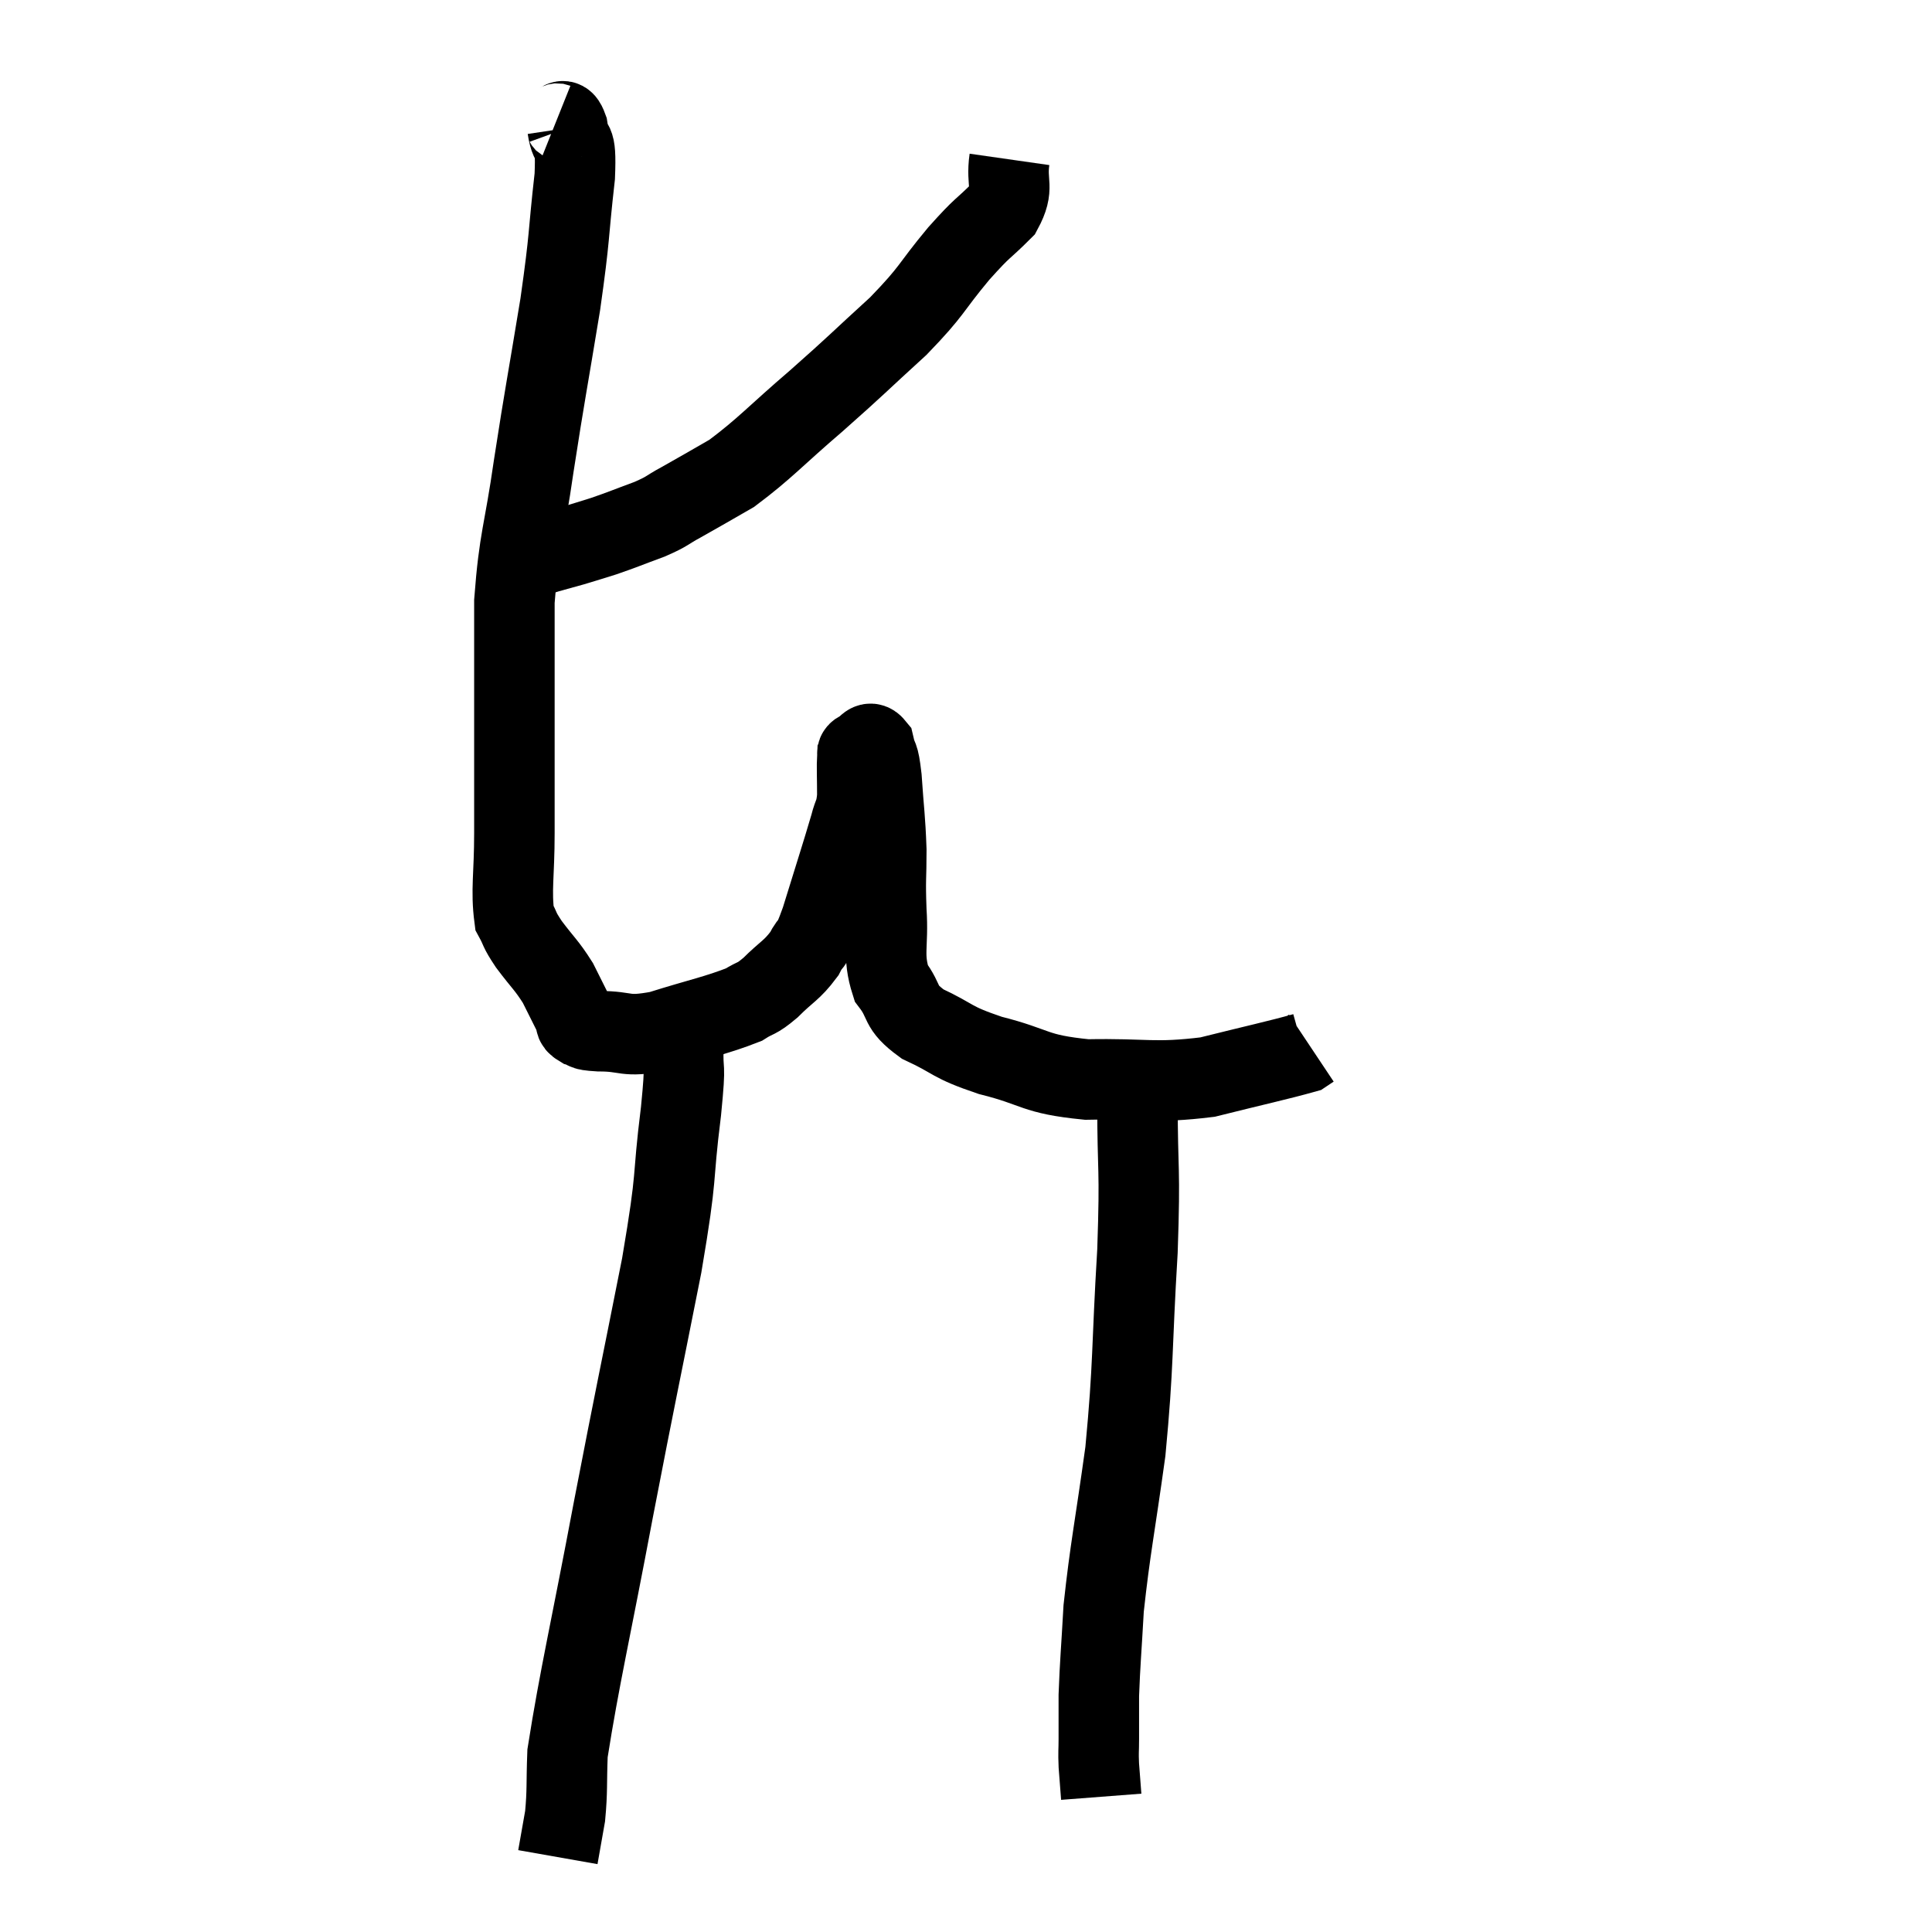 <svg width="48" height="48" viewBox="0 0 48 48" xmlns="http://www.w3.org/2000/svg"><path d="M 13.8 3.06 C 13.95 3.12, 13.98 2.85, 14.1 3.18 C 14.19 3.78, 14.325 3.285, 14.28 4.38 C 14.1 5.97, 14.175 5.76, 13.92 7.56 C 13.59 9.57, 13.545 9.735, 13.26 11.58 C 13.02 13.26, 12.9 13.35, 12.78 14.94 C 12.78 16.44, 12.78 16.5, 12.78 17.94 C 12.78 19.32, 12.78 19.485, 12.78 20.7 C 12.78 21.75, 12.69 22.11, 12.78 22.8 C 12.96 23.13, 12.87 23.055, 13.14 23.46 C 13.5 23.94, 13.575 23.97, 13.86 24.42 C 14.07 24.84, 14.145 24.99, 14.28 25.26 C 14.34 25.38, 14.25 25.41, 14.4 25.5 C 14.64 25.56, 14.385 25.59, 14.88 25.62 C 15.63 25.62, 15.48 25.785, 16.38 25.62 C 17.43 25.29, 17.79 25.23, 18.48 24.96 C 18.81 24.75, 18.765 24.855, 19.14 24.54 C 19.56 24.12, 19.665 24.12, 19.98 23.7 C 20.19 23.28, 20.115 23.655, 20.4 22.86 C 20.76 21.69, 20.895 21.285, 21.12 20.52 C 21.21 20.16, 21.255 20.235, 21.3 19.8 C 21.3 19.29, 21.285 19.065, 21.3 18.78 C 21.33 18.72, 21.255 18.72, 21.36 18.66 C 21.54 18.6, 21.585 18.375, 21.72 18.54 C 21.81 18.93, 21.825 18.675, 21.9 19.32 C 21.96 20.22, 21.99 20.295, 22.02 21.12 C 22.02 21.87, 21.99 21.795, 22.02 22.62 C 22.08 23.52, 21.915 23.715, 22.14 24.42 C 22.53 24.93, 22.305 24.99, 22.92 25.44 C 23.76 25.83, 23.58 25.875, 24.6 26.22 C 25.8 26.52, 25.65 26.685, 27 26.82 C 28.5 26.79, 28.65 26.925, 30 26.76 C 31.2 26.46, 31.755 26.34, 32.4 26.16 C 32.49 26.1, 32.535 26.07, 32.58 26.04 L 32.58 26.04" fill="none" stroke="black" stroke-width="2"></path><path d="M 25.08 3.96 C 24.99 4.59, 25.215 4.635, 24.9 5.22 C 24.36 5.76, 24.465 5.58, 23.82 6.3 C 23.07 7.2, 23.205 7.185, 22.32 8.1 C 21.3 9.03, 21.315 9.045, 20.28 9.96 C 19.23 10.86, 19.02 11.13, 18.18 11.76 C 17.55 12.12, 17.43 12.195, 16.92 12.48 C 16.53 12.69, 16.62 12.69, 16.14 12.9 C 15.57 13.11, 15.48 13.155, 15 13.32 C 14.61 13.44, 14.625 13.44, 14.22 13.56 C 13.8 13.68, 13.71 13.695, 13.38 13.8 C 13.14 13.89, 13.02 13.935, 12.9 13.98 L 12.9 13.98" fill="none" stroke="black" stroke-width="2"></path><path d="M 16.68 25.14 C 16.83 25.56, 16.92 25.365, 16.98 25.98 C 16.95 26.79, 17.055 26.235, 16.92 27.6 C 16.68 29.52, 16.86 28.965, 16.44 31.44 C 15.84 34.47, 15.825 34.47, 15.24 37.5 C 14.67 40.53, 14.4 41.655, 14.1 43.56 C 14.07 44.34, 14.1 44.475, 14.04 45.12 C 13.95 45.63, 13.905 45.885, 13.86 46.14 L 13.86 46.14" fill="none" stroke="black" stroke-width="2"></path><path d="M 28.26 27.36 C 28.26 29.22, 28.335 28.905, 28.26 31.08 C 28.11 33.57, 28.17 33.84, 27.96 36.06 C 27.69 38.01, 27.585 38.445, 27.42 39.96 C 27.36 41.04, 27.33 41.31, 27.3 42.12 C 27.3 42.66, 27.3 42.765, 27.3 43.2 C 27.3 43.53, 27.285 43.5, 27.3 43.86 C 27.33 44.25, 27.345 44.445, 27.36 44.64 C 27.36 44.64, 27.36 44.64, 27.36 44.64 L 27.36 44.64" fill="none" stroke="black" stroke-width="2"></path></svg>
